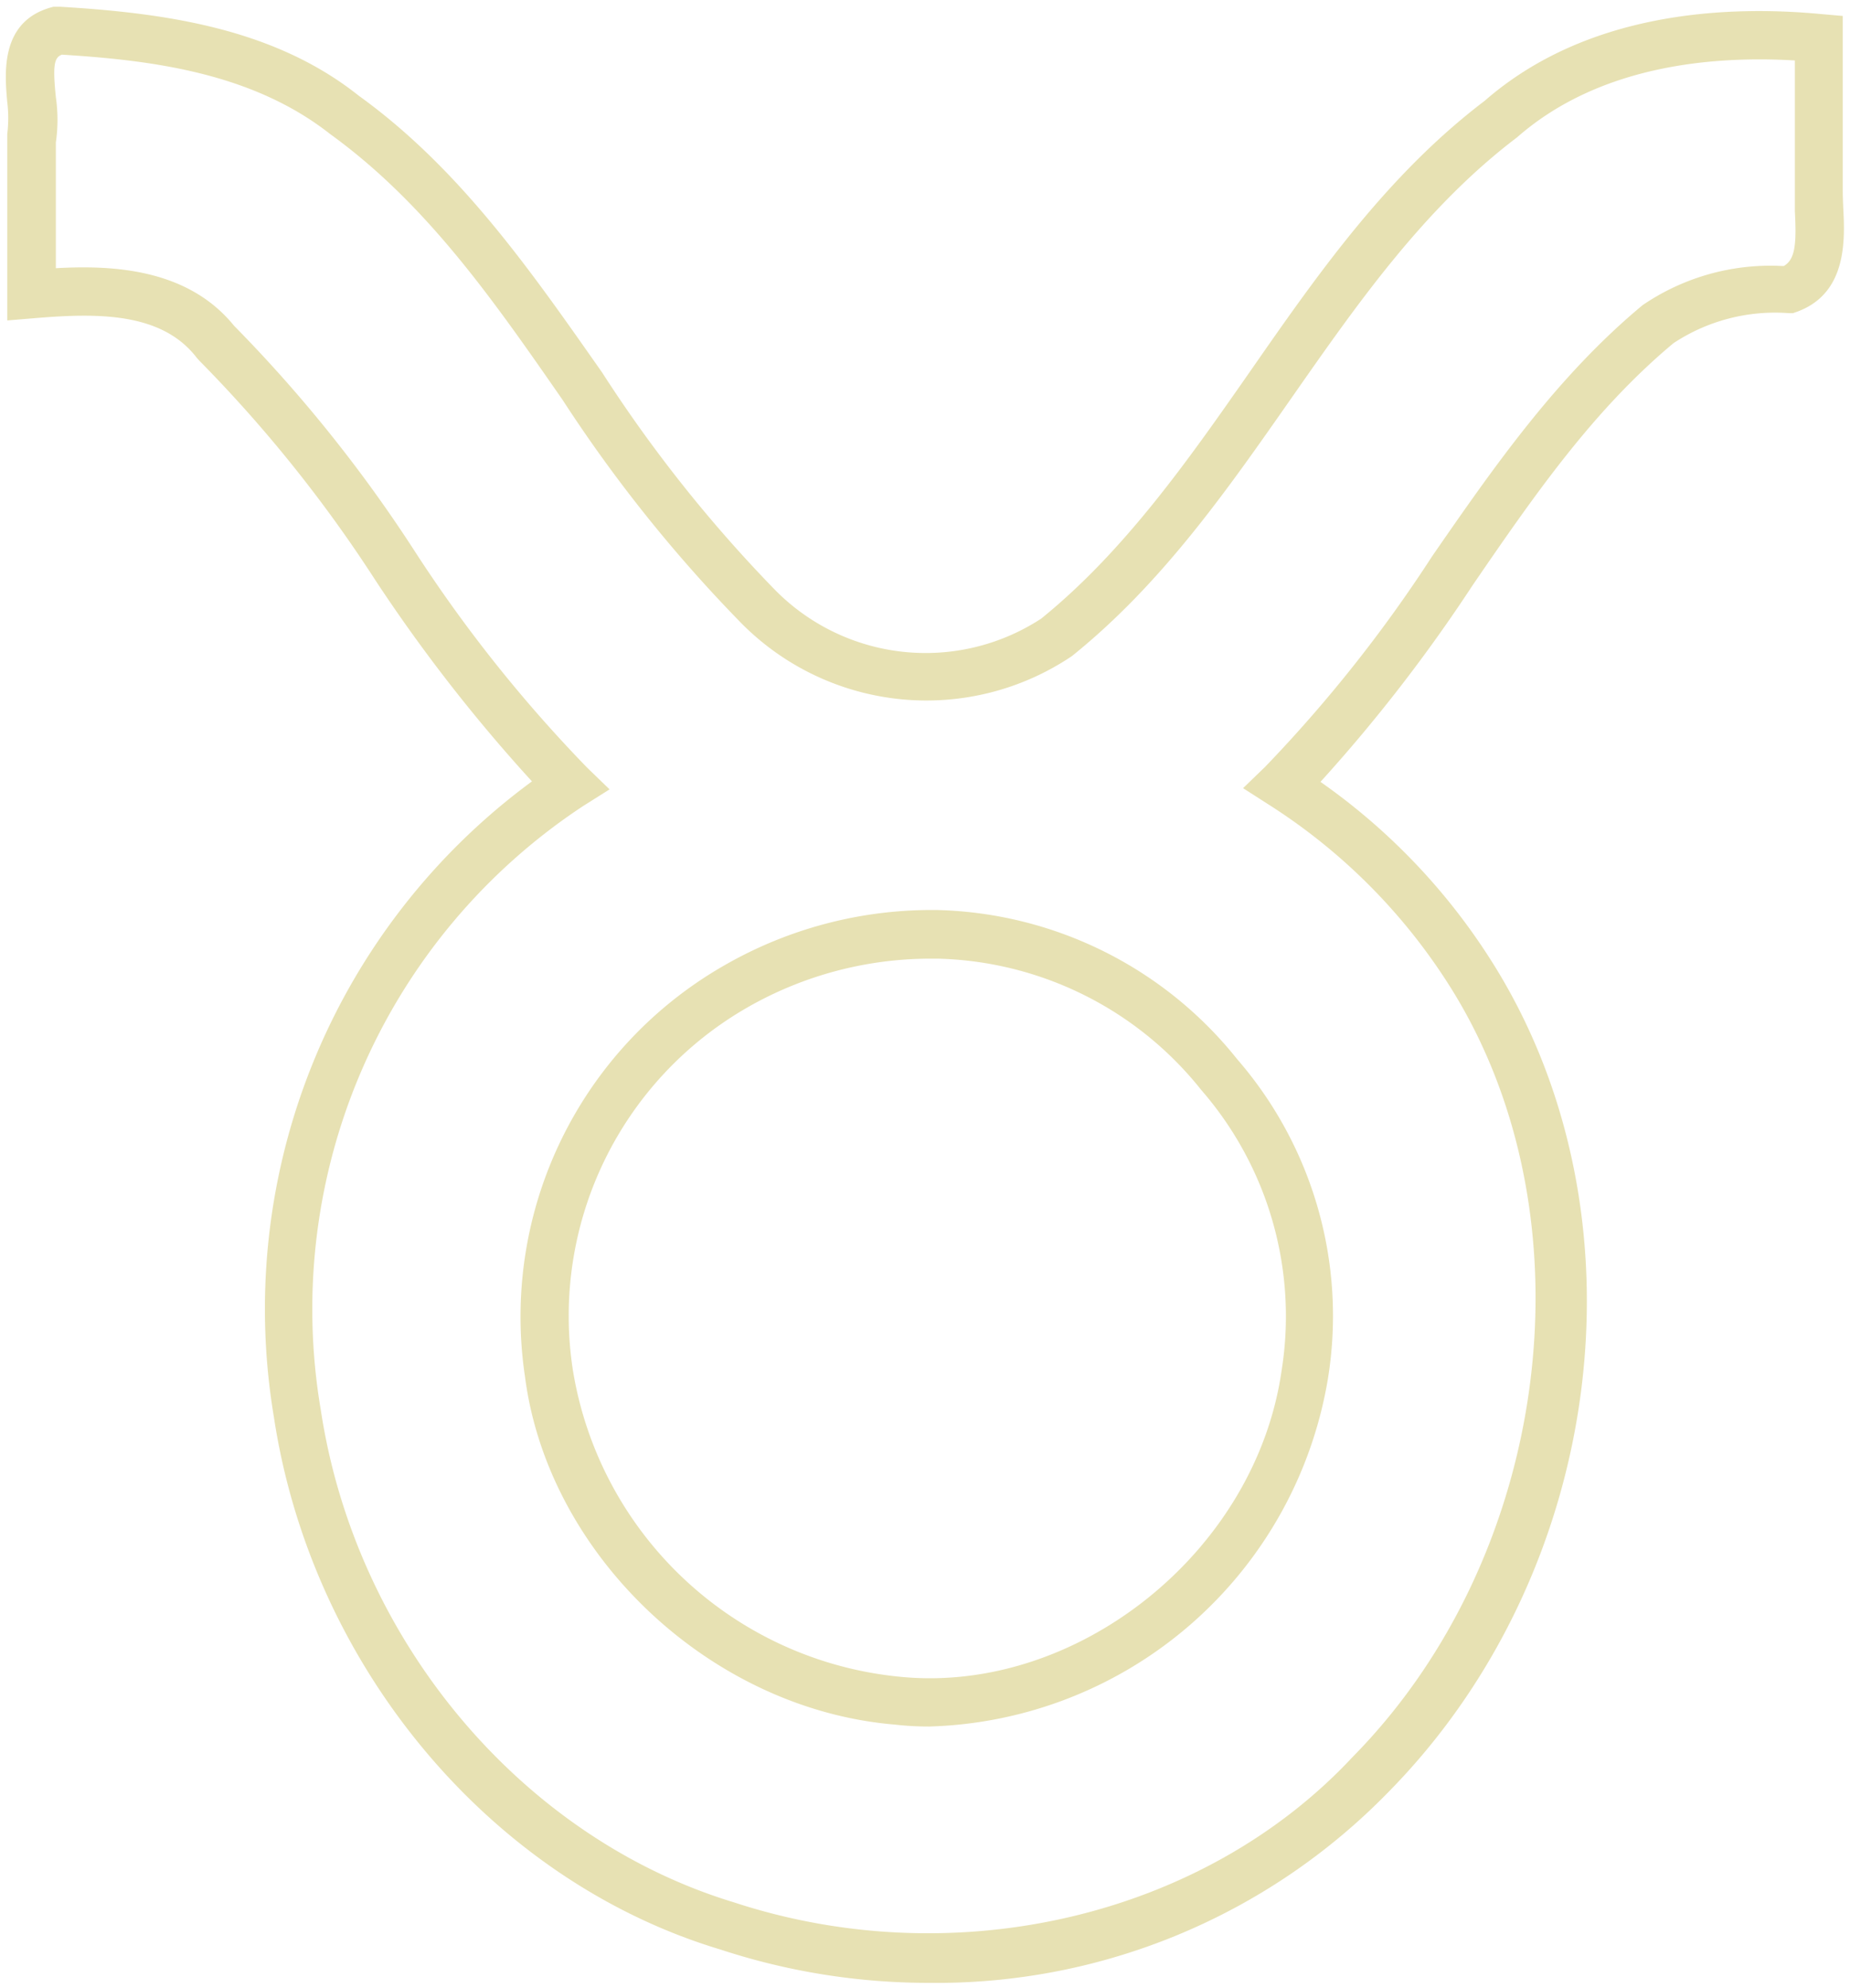 <svg xmlns="http://www.w3.org/2000/svg" viewBox="0 0 76.51 82.2"><g id="a92a2cc9-3938-4ef3-b1f0-37f4978332f5" data-name="Layer 2"><g id="ba8d8dc5-32fe-438e-a0fc-b2c6624f6471" data-name="Color"><g id="e1b1f001-39d8-42f0-a33b-53daf5a3ec38" data-name="Vertical_Color"><g id="b94e9d3c-25dd-4b6a-8861-1aac470178e3" data-name="AstroRing_Color"><g id="a0f44c84-9733-4654-b487-75858e5fc7c6" data-name="Taurus"><path d="M76.23,8.58c.07,1.33.17,3.55-1.91,4.31l-.17.06H74a7.62,7.62,0,0,0-4.79,1.24c-3.3,2.75-5.73,6.25-8.3,10a65.65,65.65,0,0,1-6.3,8.14,26,26,0,0,1,7.18,7.58c6.47,10.4,4.59,25.1-4.37,34.19a26.08,26.08,0,0,1-19,7.89,27.57,27.57,0,0,1-8.63-1.38c-9.46-2.84-16.89-11.66-18.46-22A27.07,27.07,0,0,1,22,32.31,66.8,66.8,0,0,1,15.53,24a56.72,56.72,0,0,0-7.28-9.08l-.1-.11C6.69,12.89,4,12.94,1.39,13.16L.3,13.25V9.09c0-1.1,0-2.21,0-3.32l0-.23a5.38,5.38,0,0,0,0-1.32C.19,3,0,.83,2.21.28l.14,0H2.5c4.34.26,8.84.89,12.34,3.68C19.06,7,22,11.27,24.9,15.4a57.44,57.44,0,0,0,7.16,9,8.74,8.74,0,0,0,11,1.18c3.45-2.79,6.1-6.58,8.66-10.25,2.78-4,5.65-8.1,9.68-11.16C65.57.53,71.26.2,75.3.58l.91.08V7.87C76.21,8.09,76.22,8.33,76.23,8.58ZM73.77,11c.48-.27.53-.93.46-2.27,0-.29,0-.56,0-.81V2.5c-3.55-.21-8.15.25-11.49,3.18-3.84,2.91-6.62,6.9-9.31,10.75s-5.37,7.7-9.1,10.7a10.77,10.77,0,0,1-13.65-1.34,59.64,59.64,0,0,1-7.41-9.25c-2.9-4.18-5.64-8.12-9.62-11C10.42,3,6.25,2.49,2.56,2.26c-.31.12-.39.4-.25,1.76a6.51,6.51,0,0,1,0,1.87c0,1.06,0,2.13,0,3.2v2c2.31-.13,5.44,0,7.37,2.38a58.73,58.73,0,0,1,7.49,9.35,58.38,58.38,0,0,0,7.12,8.93l.92.89-1.08.68a24.92,24.92,0,0,0-10.86,25C14.72,67.86,21.59,76,30.35,78.66c9.14,3,19.41.61,25.58-6,8.22-8.33,10-22.27,4.11-31.75a24.2,24.2,0,0,0-7.57-7.64l-1.06-.68.91-.88A58.12,58.12,0,0,0,59.23,23c2.53-3.66,5.15-7.43,8.7-10.38A9.38,9.38,0,0,1,73.72,11Z" fill="#e7e1b3"/><path d="M51.16,43.79A16.2,16.2,0,0,1,54.92,57,17.21,17.21,0,0,1,38.43,71.39,12.23,12.23,0,0,1,37,71.31c-7.62-.64-14.34-7-15.29-14.4a16.73,16.73,0,0,1,8.26-17,17.19,17.19,0,0,1,8.83-2.28A16.38,16.38,0,0,1,51.16,43.79ZM53,56.69a14.25,14.25,0,0,0-3.32-11.62,14.37,14.37,0,0,0-10.89-5.43h-.28a15.23,15.23,0,0,0-7.57,2,14.7,14.7,0,0,0-7.25,15,15.19,15.19,0,0,0,13.5,12.69C44.53,70.08,51.92,64.18,53,56.69Z" fill="#e7e1b3"/></g></g></g></g></g></svg>